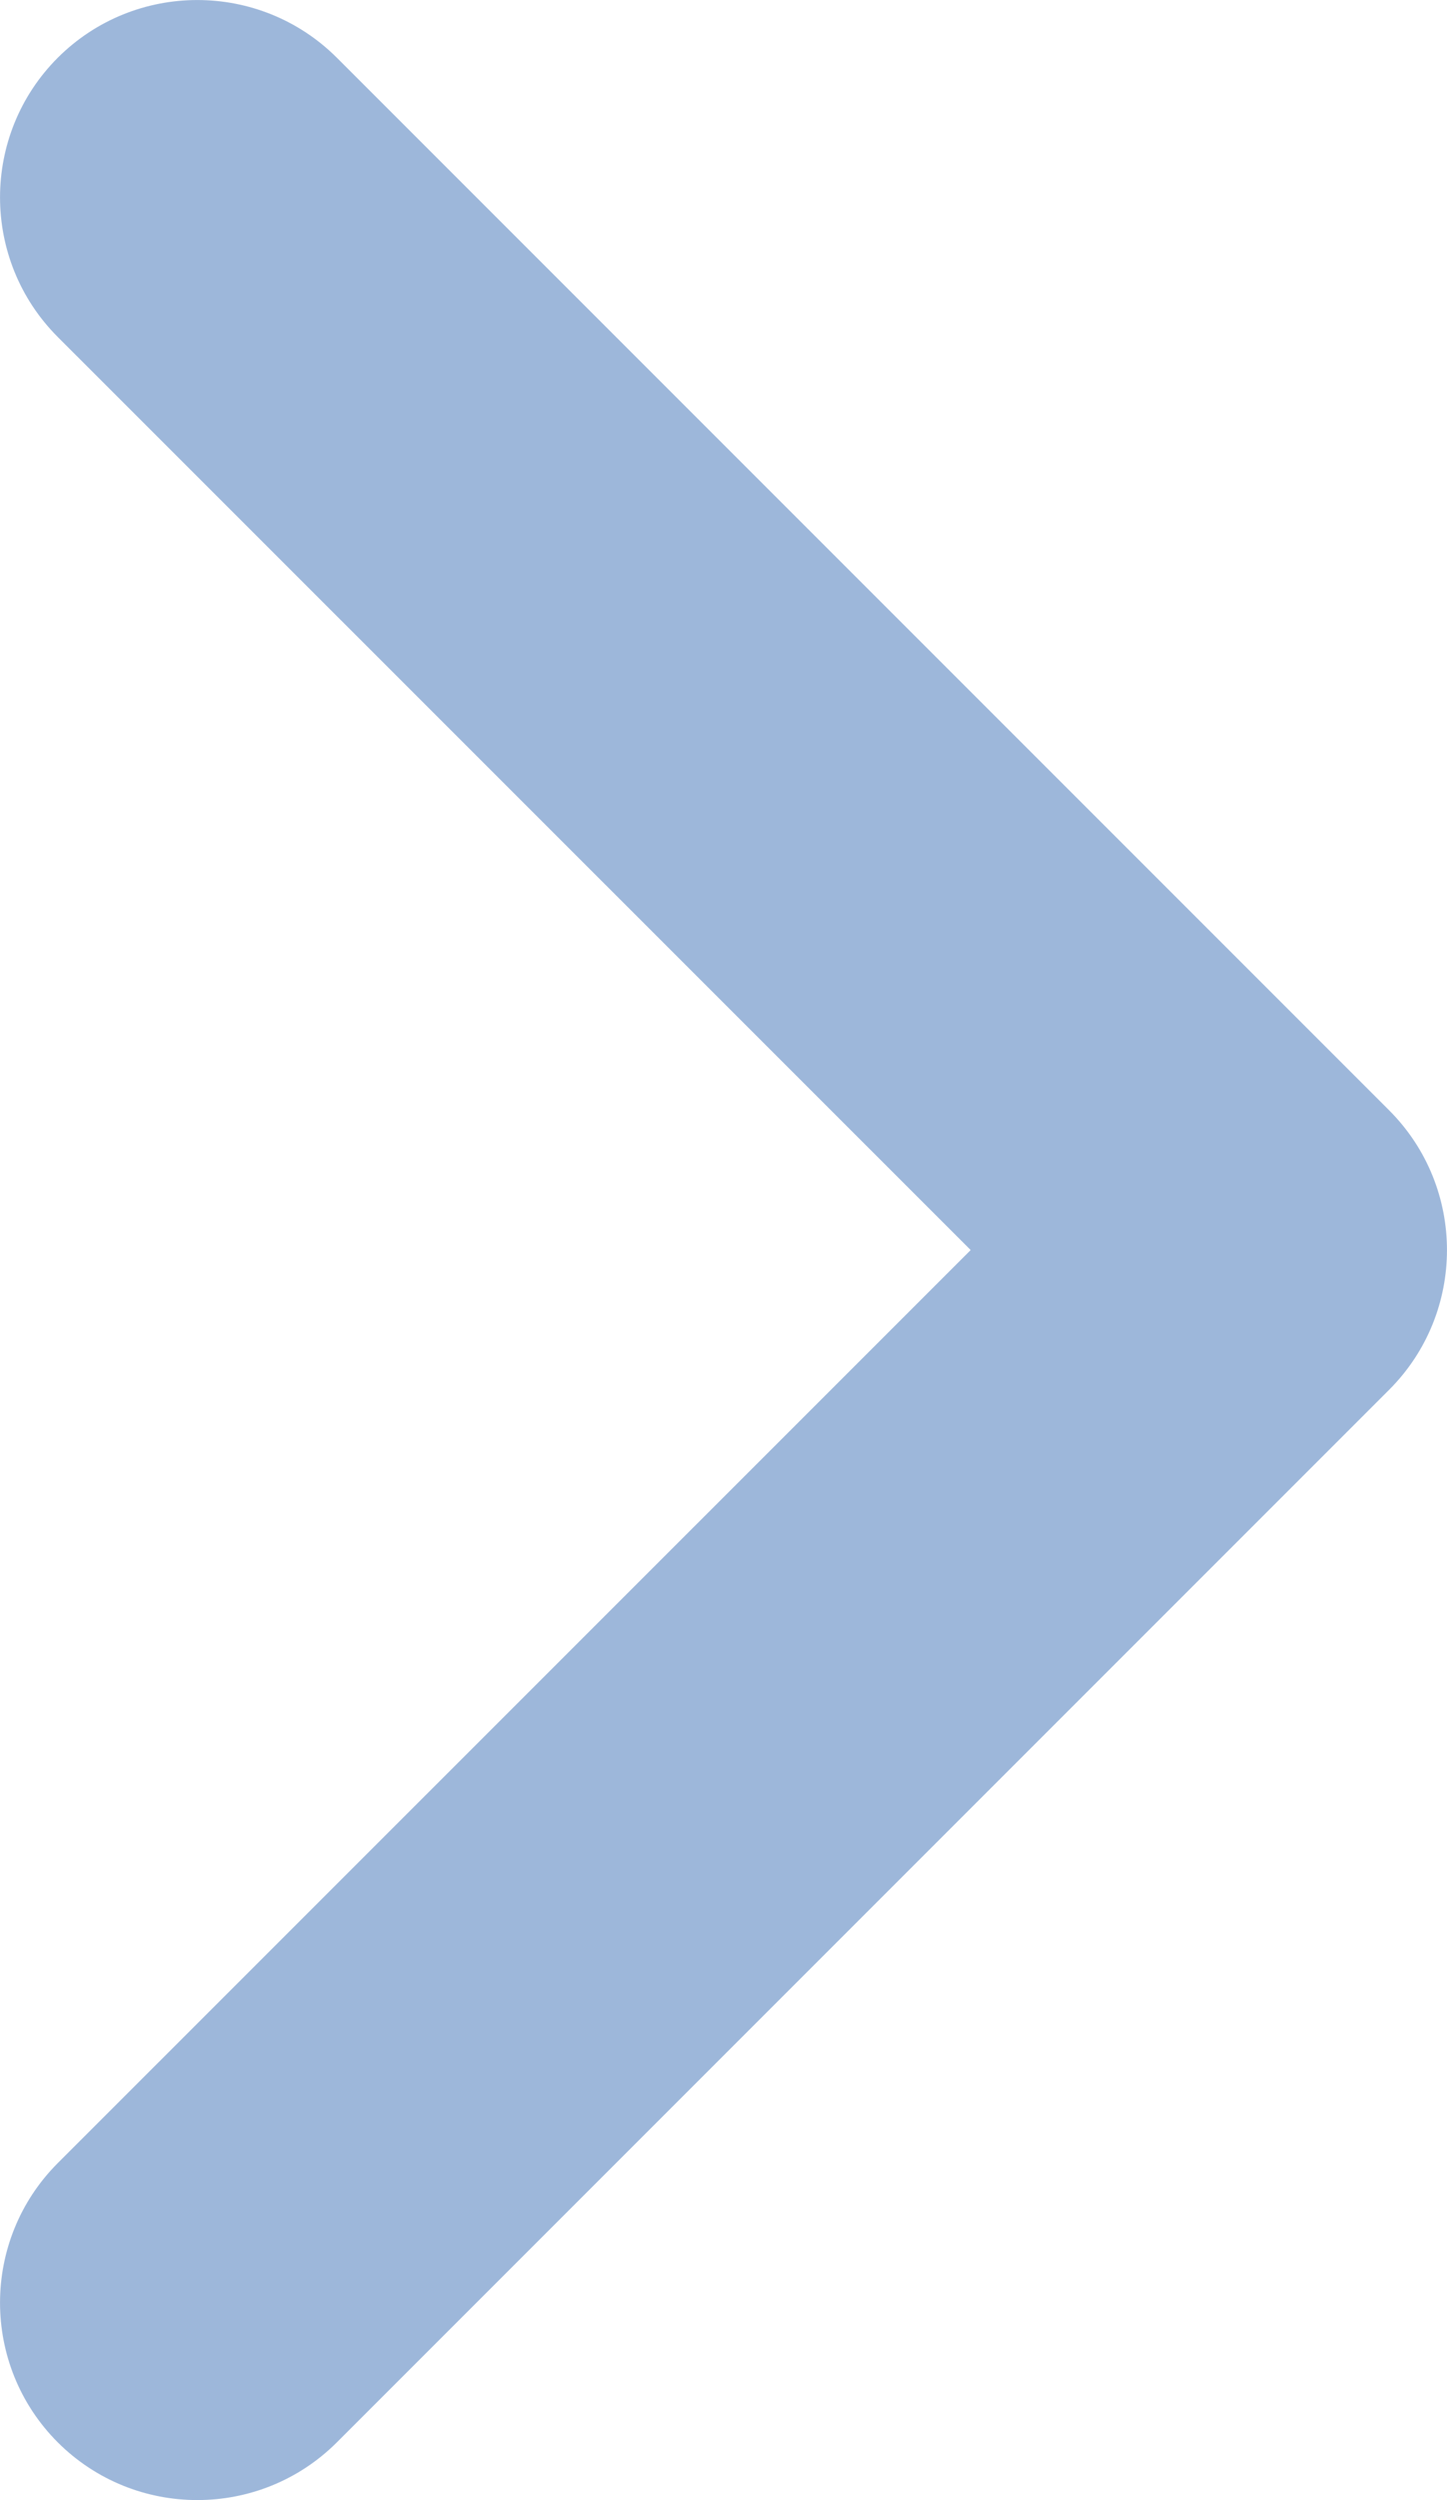 <svg width="11" height="19" viewBox="0 0 11 19" fill="none" xmlns="http://www.w3.org/2000/svg">
<path fill-rule="evenodd" clip-rule="evenodd" d="M0.439 0.439C1.025 -0.146 1.975 -0.146 2.561 0.439L10.561 8.439C11.146 9.025 11.146 9.975 10.561 10.561L2.561 18.561C1.975 19.146 1.025 19.146 0.439 18.561C-0.146 17.975 -0.146 17.025 0.439 16.439L7.379 9.5L0.439 2.561C-0.146 1.975 -0.146 1.025 0.439 0.439Z" fill="#0C4DA2" fill-opacity="0.4"/>
</svg>
